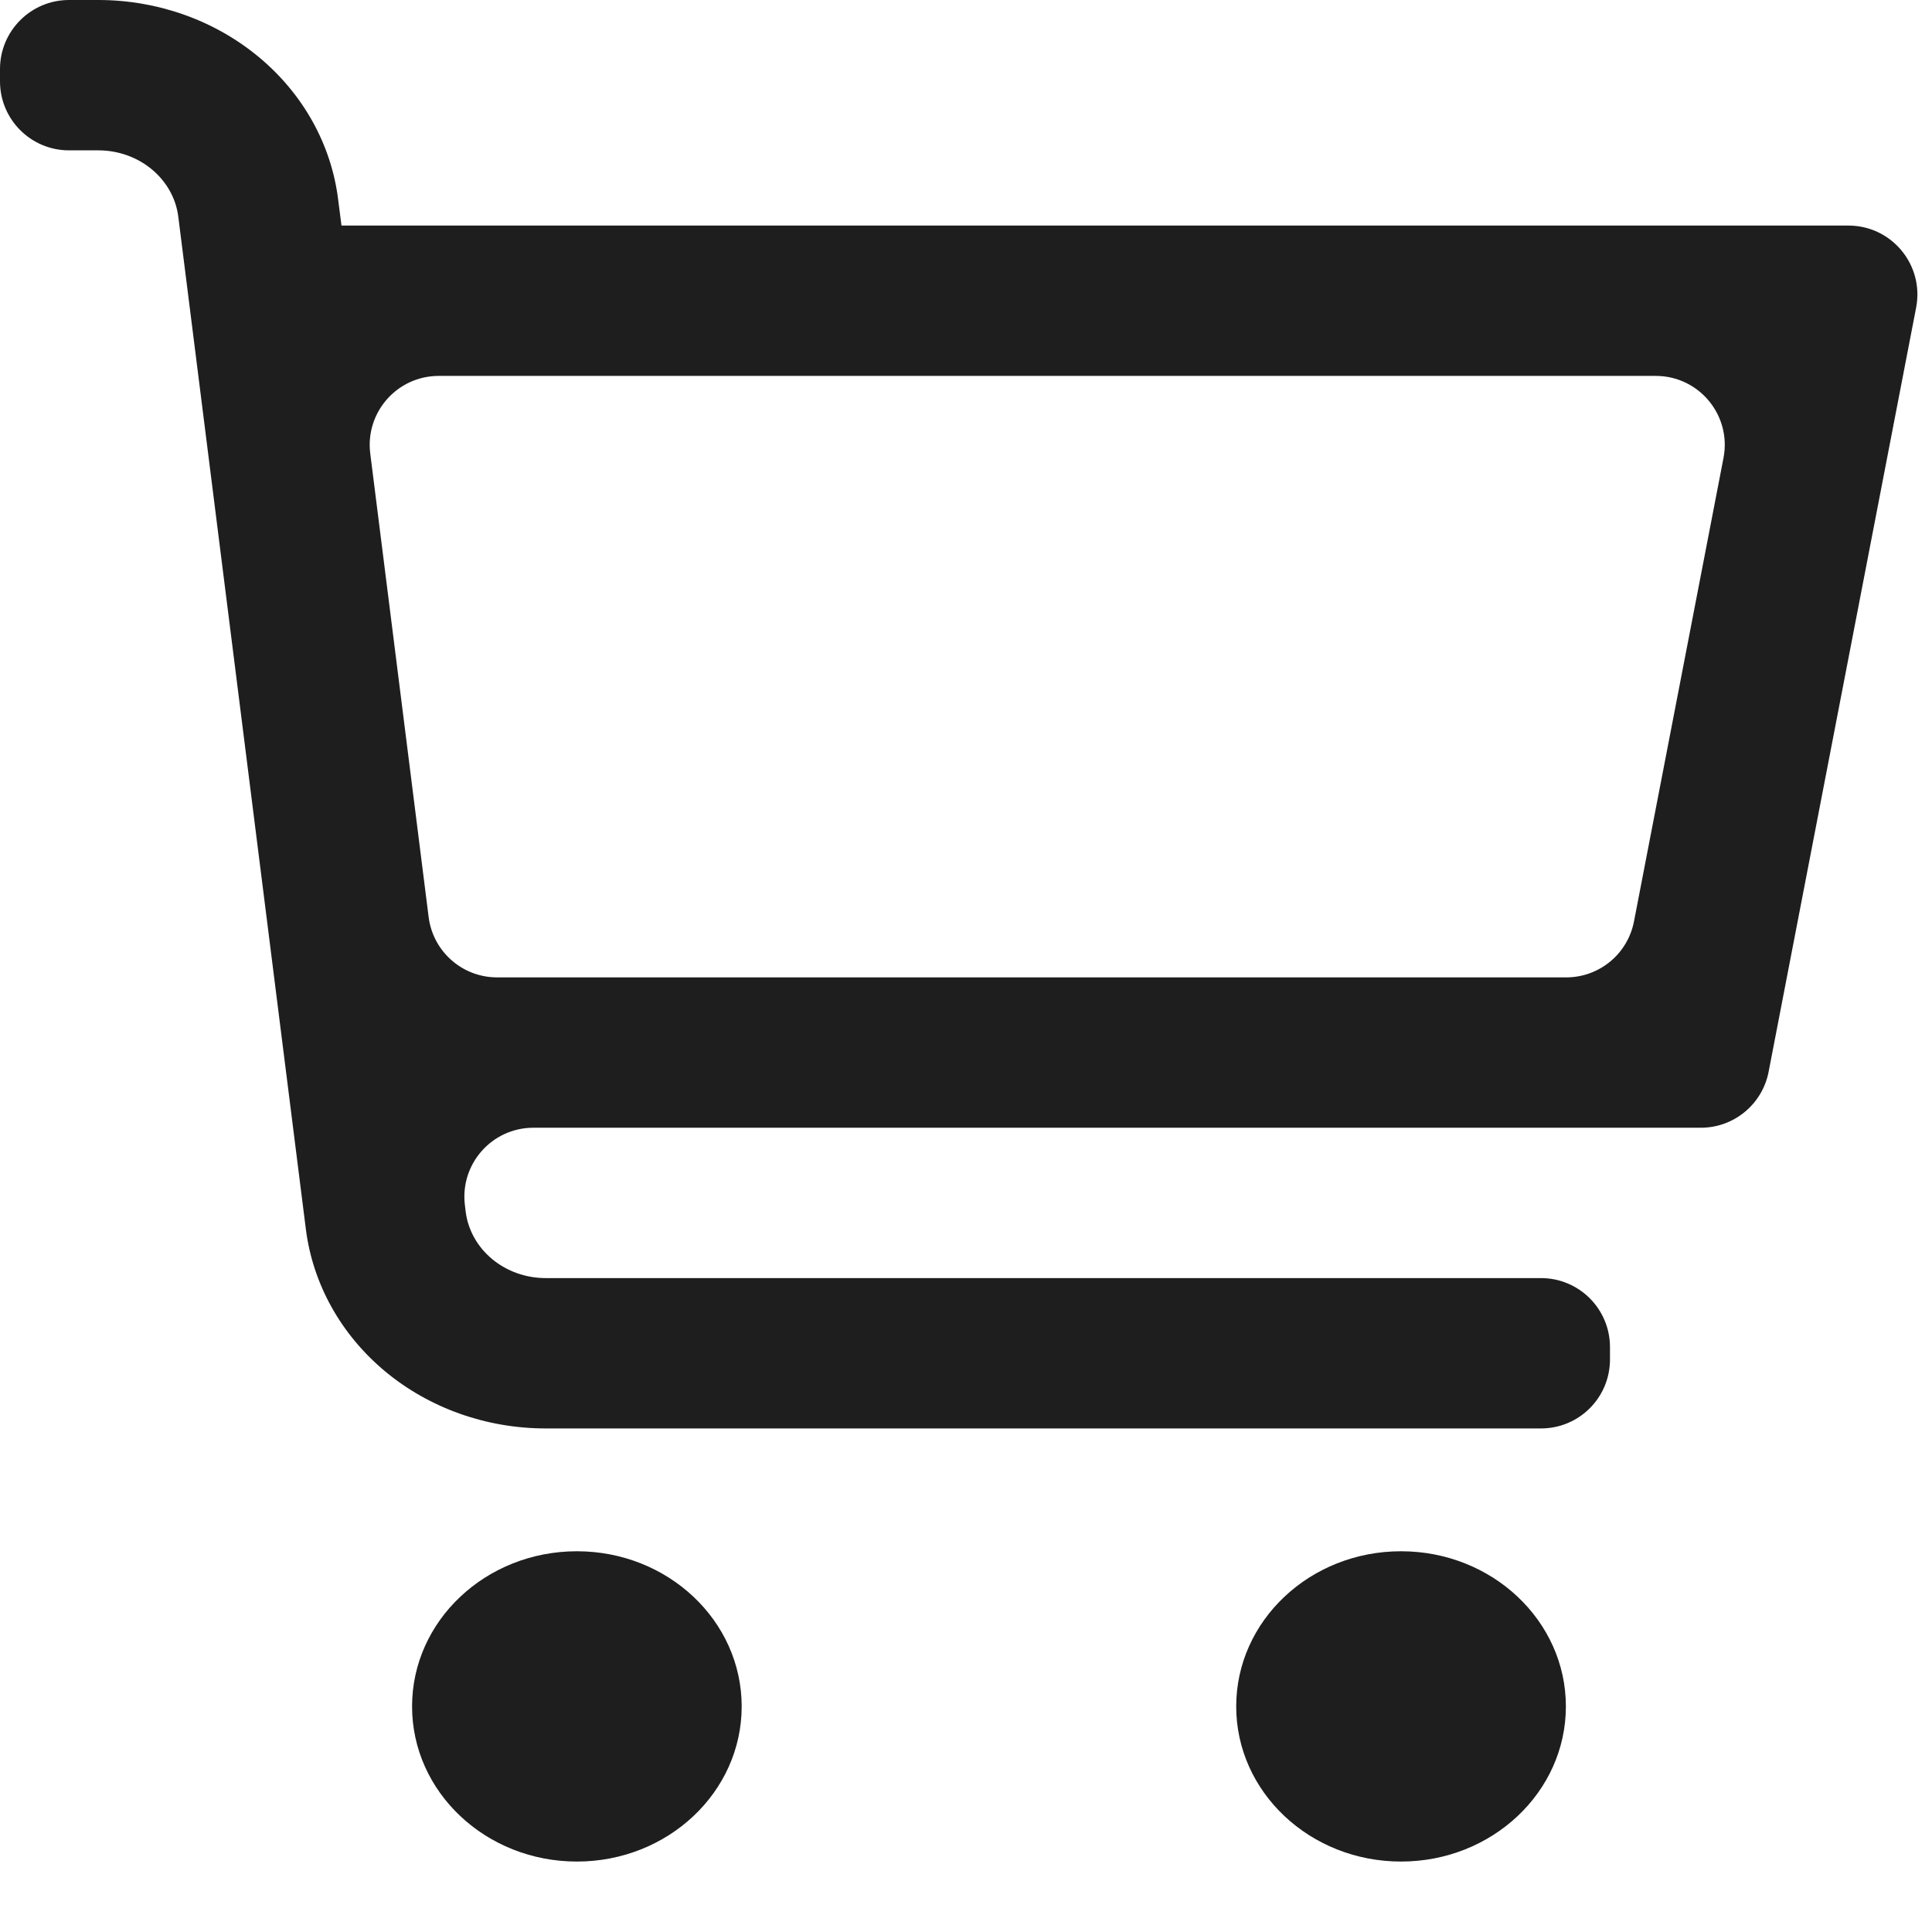 <svg width="28" height="28" viewBox="0 0 28 28" fill="none" xmlns="http://www.w3.org/2000/svg">
<path d="M27.77 4.458C27.889 3.841 27.417 3.269 26.788 3.269H4.949L4.9 2.886C4.8 2.091 4.391 1.358 3.75 0.826C3.11 0.294 2.283 0 1.426 0L1 0C0.448 0 0 0.448 0 1V1.179C0 1.731 0.448 2.179 1 2.179H1.426C1.711 2.179 1.987 2.277 2.201 2.455C2.414 2.632 2.551 2.876 2.584 3.141L4.433 17.816C4.534 18.611 4.943 19.344 5.583 19.876C6.223 20.408 7.051 20.702 7.908 20.702H22.333C22.886 20.702 23.333 20.255 23.333 19.702V19.523C23.333 18.971 22.886 18.523 22.333 18.523H7.908C7.622 18.523 7.346 18.425 7.132 18.247C6.919 18.07 6.782 17.825 6.749 17.56L6.738 17.469C6.663 16.872 7.128 16.344 7.73 16.344H24.65C25.129 16.344 25.541 16.004 25.632 15.534L27.77 4.458ZM23.681 13.354C23.59 13.825 23.178 14.165 22.699 14.165H7.204C6.7 14.165 6.275 13.79 6.212 13.29L5.366 6.573C5.291 5.976 5.756 5.448 6.358 5.448H23.997C24.625 5.448 25.098 6.021 24.978 6.638L23.681 13.354Z" fill="#1E1E1E"/>
<path d="M8.361 26.979C9.68 26.979 10.749 25.972 10.749 24.731C10.749 23.489 9.68 22.482 8.361 22.482C7.041 22.482 5.972 23.489 5.972 24.731C5.972 25.972 7.041 26.979 8.361 26.979Z" fill="#1E1E1E"/>
<path d="M20.305 26.979C21.624 26.979 22.694 25.972 22.694 24.731C22.694 23.489 21.624 22.482 20.305 22.482C18.985 22.482 17.916 23.489 17.916 24.731C17.916 25.972 18.985 26.979 20.305 26.979Z" fill="#1E1E1E"/>
</svg>
